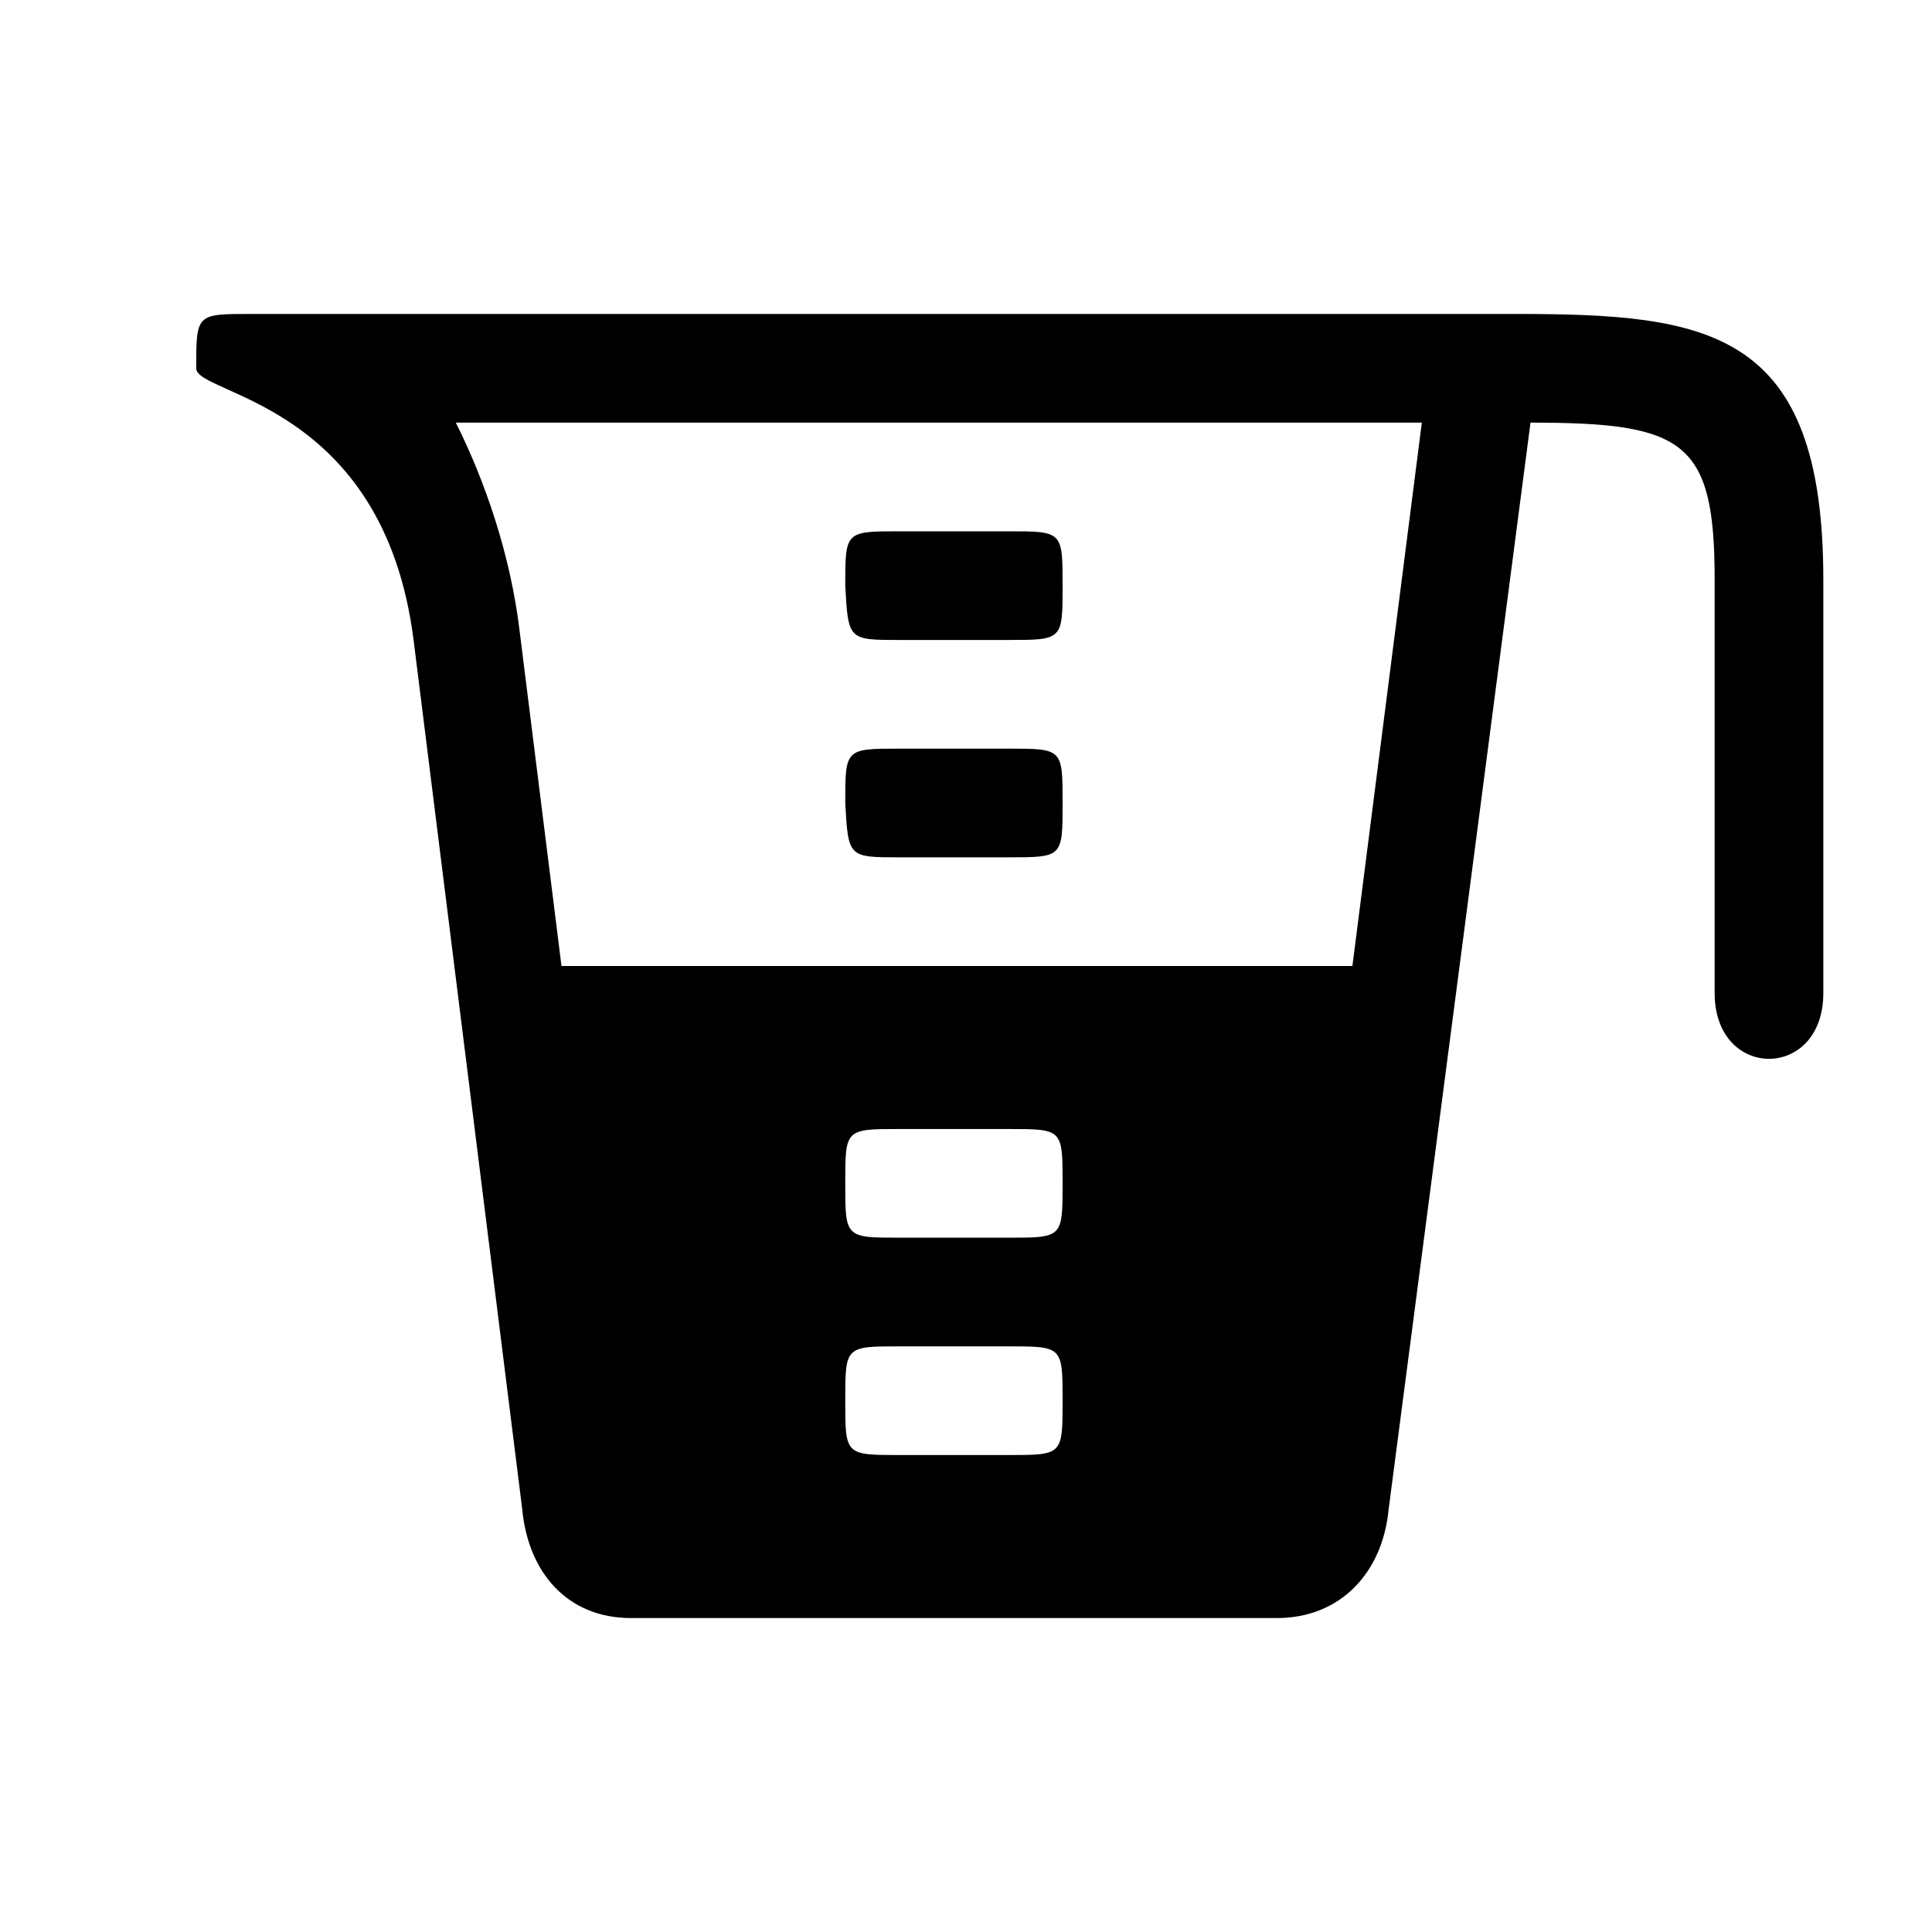 <?xml version="1.0" encoding="utf-8"?>
<!-- Generator: Adobe Illustrator 22.0.0, SVG Export Plug-In . SVG Version: 6.00 Build 0)  -->
<svg version="1.1" id="Layer_1" xmlns="http://www.w3.org/2000/svg" xmlns:xlink="http://www.w3.org/1999/xlink" x="0px" y="0px"
	 viewBox="0 0 64 64" style="enable-background:new 0 0 64 64;" xml:space="preserve">
<path class="st0" d="M20.9,53.6h21.4c2.1,0,3.5-1.5,3.7-3.6l4.7-36c5.1,0,6.1,0.6,6.1,5.2l0,13.7c0,2.9,3.6,2.9,3.6,0l0-13.7
	c0-8.3-3.8-8.8-10.2-8.8H8.3c-1.8,0-1.8,0-1.8,1.8c0,0.9,6.2,1.1,7.2,9L17.3,50C17.5,52.1,18.8,53.6,20.9,53.6z M29.8,48.2
	c-1.8,0-1.8,0-1.8-1.8s0-1.8,1.8-1.8h3.6c1.8,0,1.8,0,1.8,1.8s0,1.8-1.8,1.8H29.8z M29.8,41c-1.8,0-1.8,0-1.8-1.8
	c0-1.8,0-1.8,1.8-1.8h3.6c1.8,0,1.8,0,1.8,1.8c0,1.8,0,1.8-1.8,1.8H29.8z M29.8,28.4h3.6c1.8,0,1.8,0,1.8-1.8c0-1.8,0-1.8-1.8-1.8
	h-3.6c-1.8,0-1.8,0-1.8,1.8C28.1,28.4,28.1,28.4,29.8,28.4z M18.6,32l-1.4-11.2c-0.3-2.4-1.1-4.8-2.1-6.8h32l-2.3,18H18.6z
	 M29.8,21.2h3.6c1.8,0,1.8,0,1.8-1.8c0-1.8,0-1.8-1.8-1.8h-3.6c-1.8,0-1.8,0-1.8,1.8C28.1,21.2,28.1,21.2,29.8,21.2z"/>
</svg>
